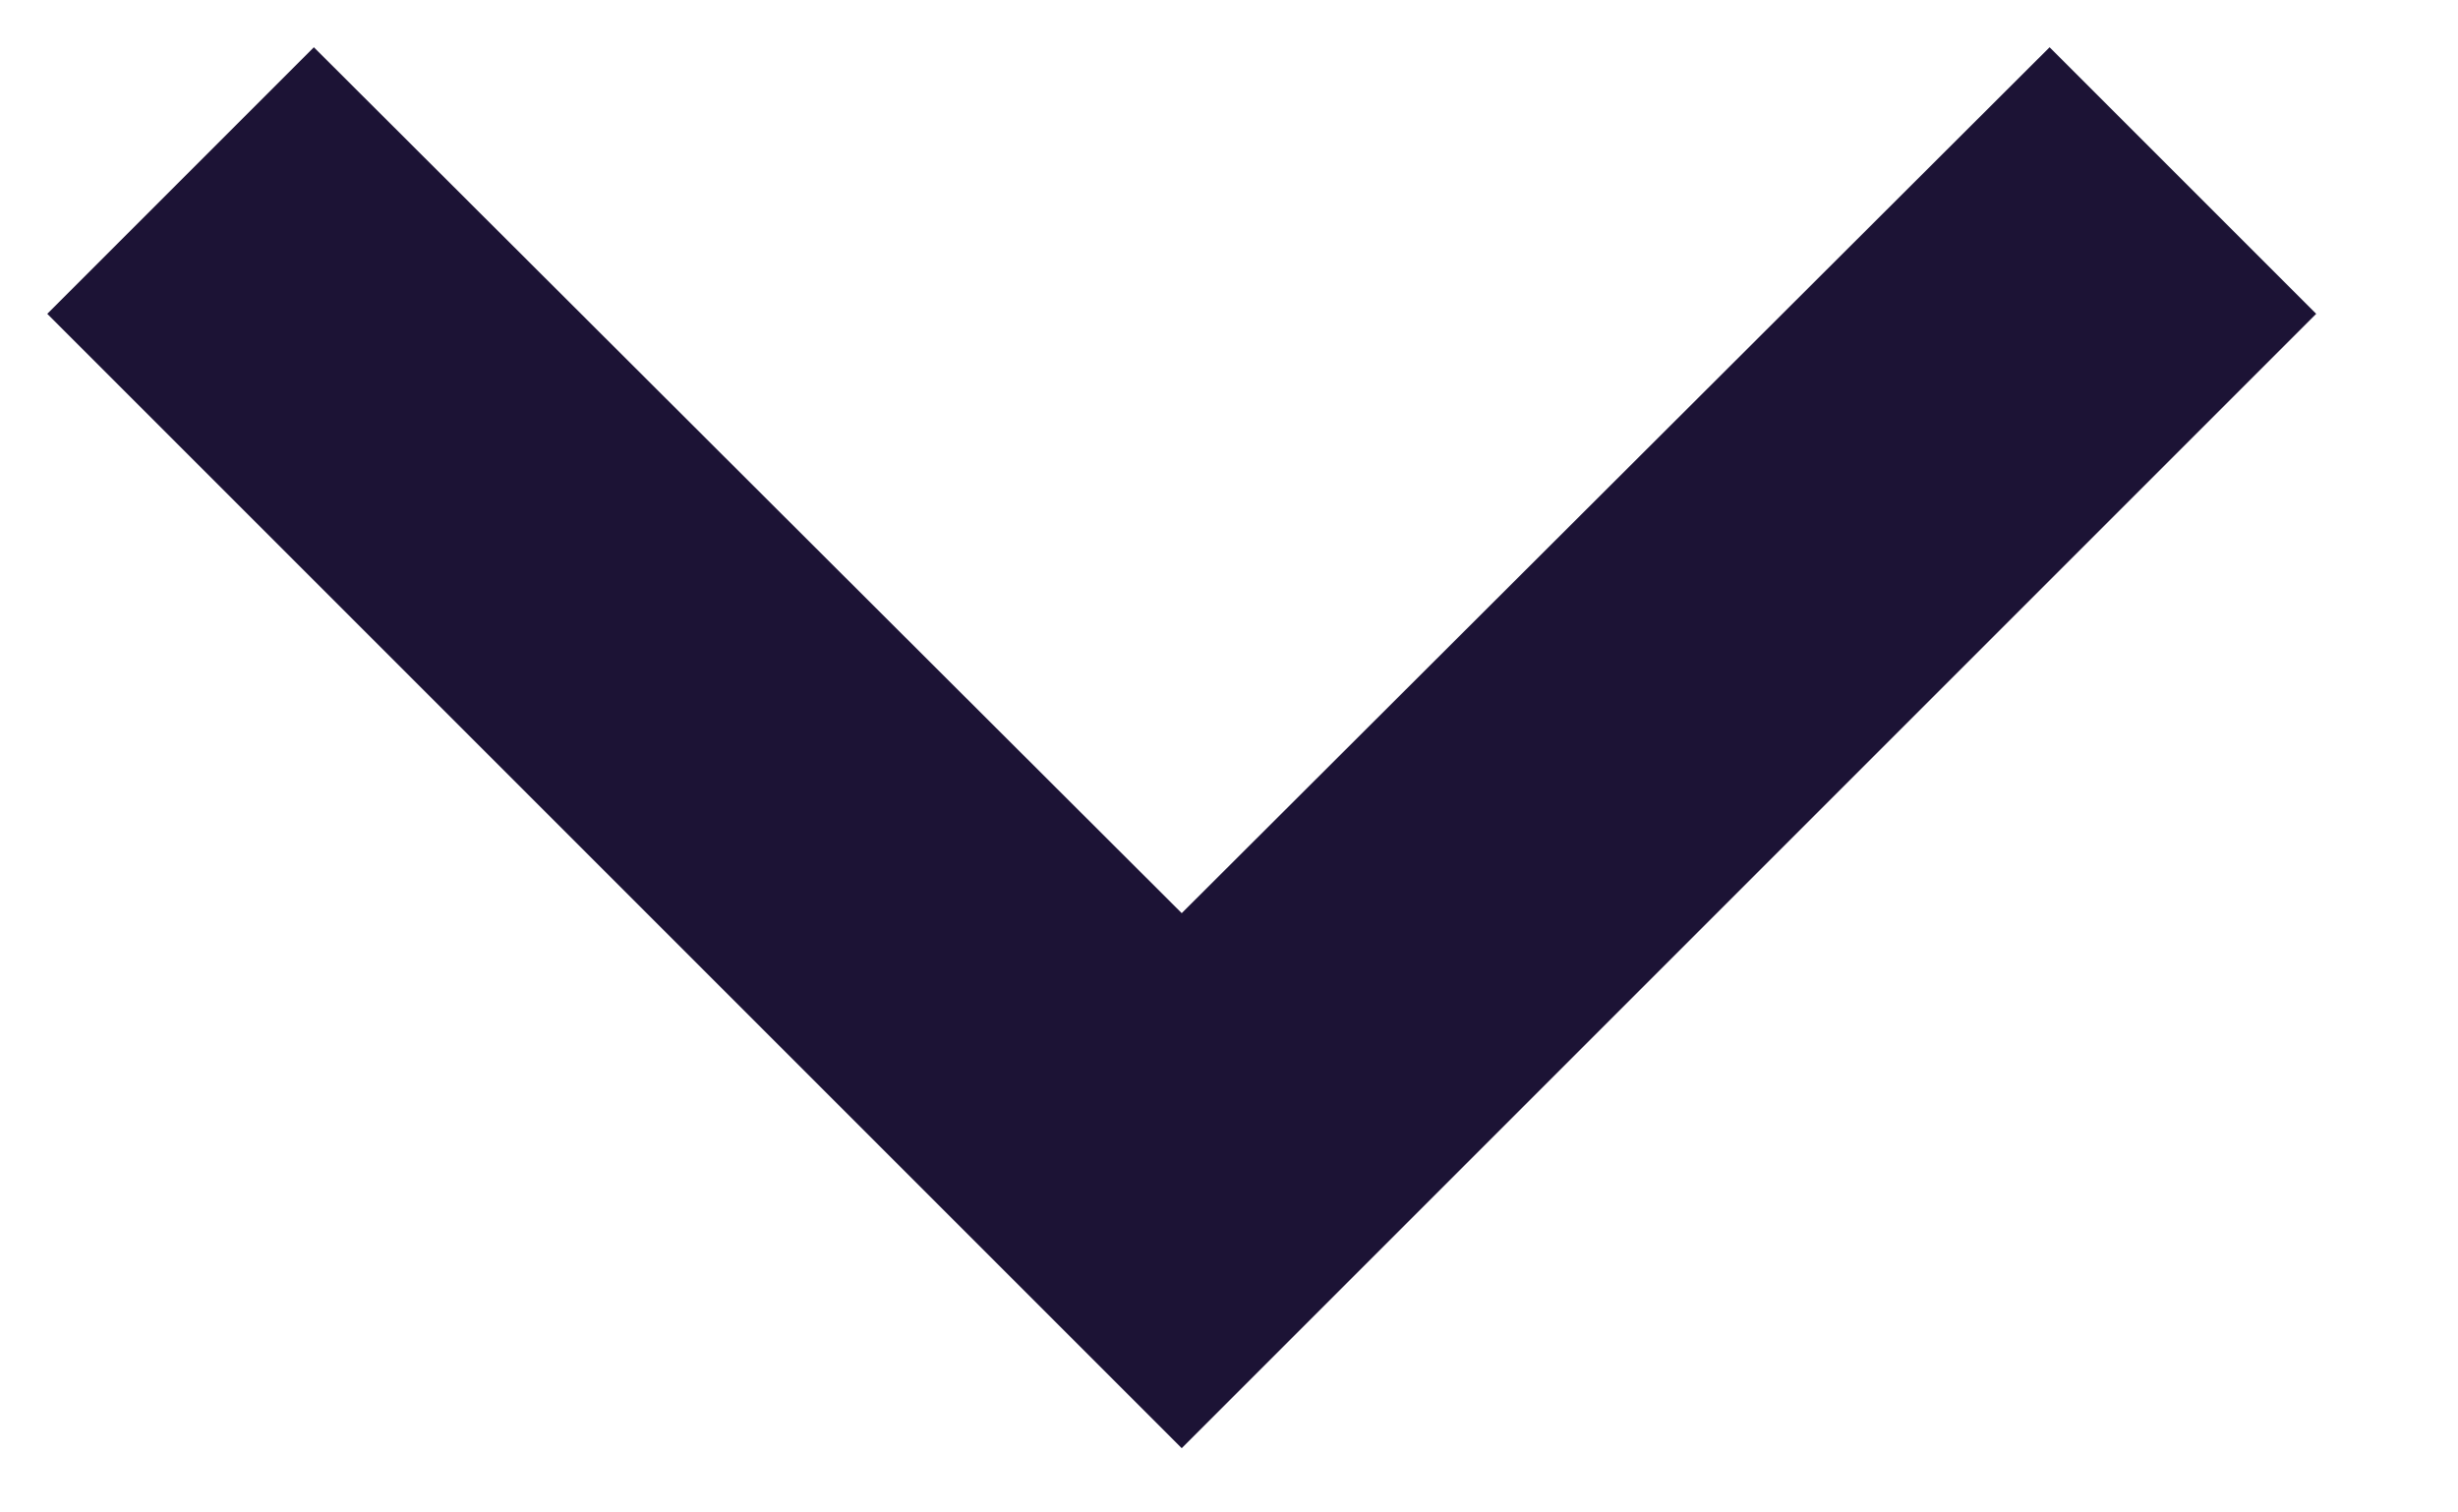 <?xml version="1.0" encoding="utf-8"?>
<svg width="13px" height="8px" viewbox="0 0 13 8" version="1.1" xmlns:xlink="http://www.w3.org/1999/xlink" xmlns="http://www.w3.org/2000/svg">
  <path d="M1.41 0L0 1.41L4.58 6L0 10.59L1.41 12L7.41 6L1.41 0Z" transform="matrix(-4.371139E-08 1 -1 -4.371139E-08 12.25 0.25)" id="Path" fill="#1C1335" stroke="none" />
</svg>